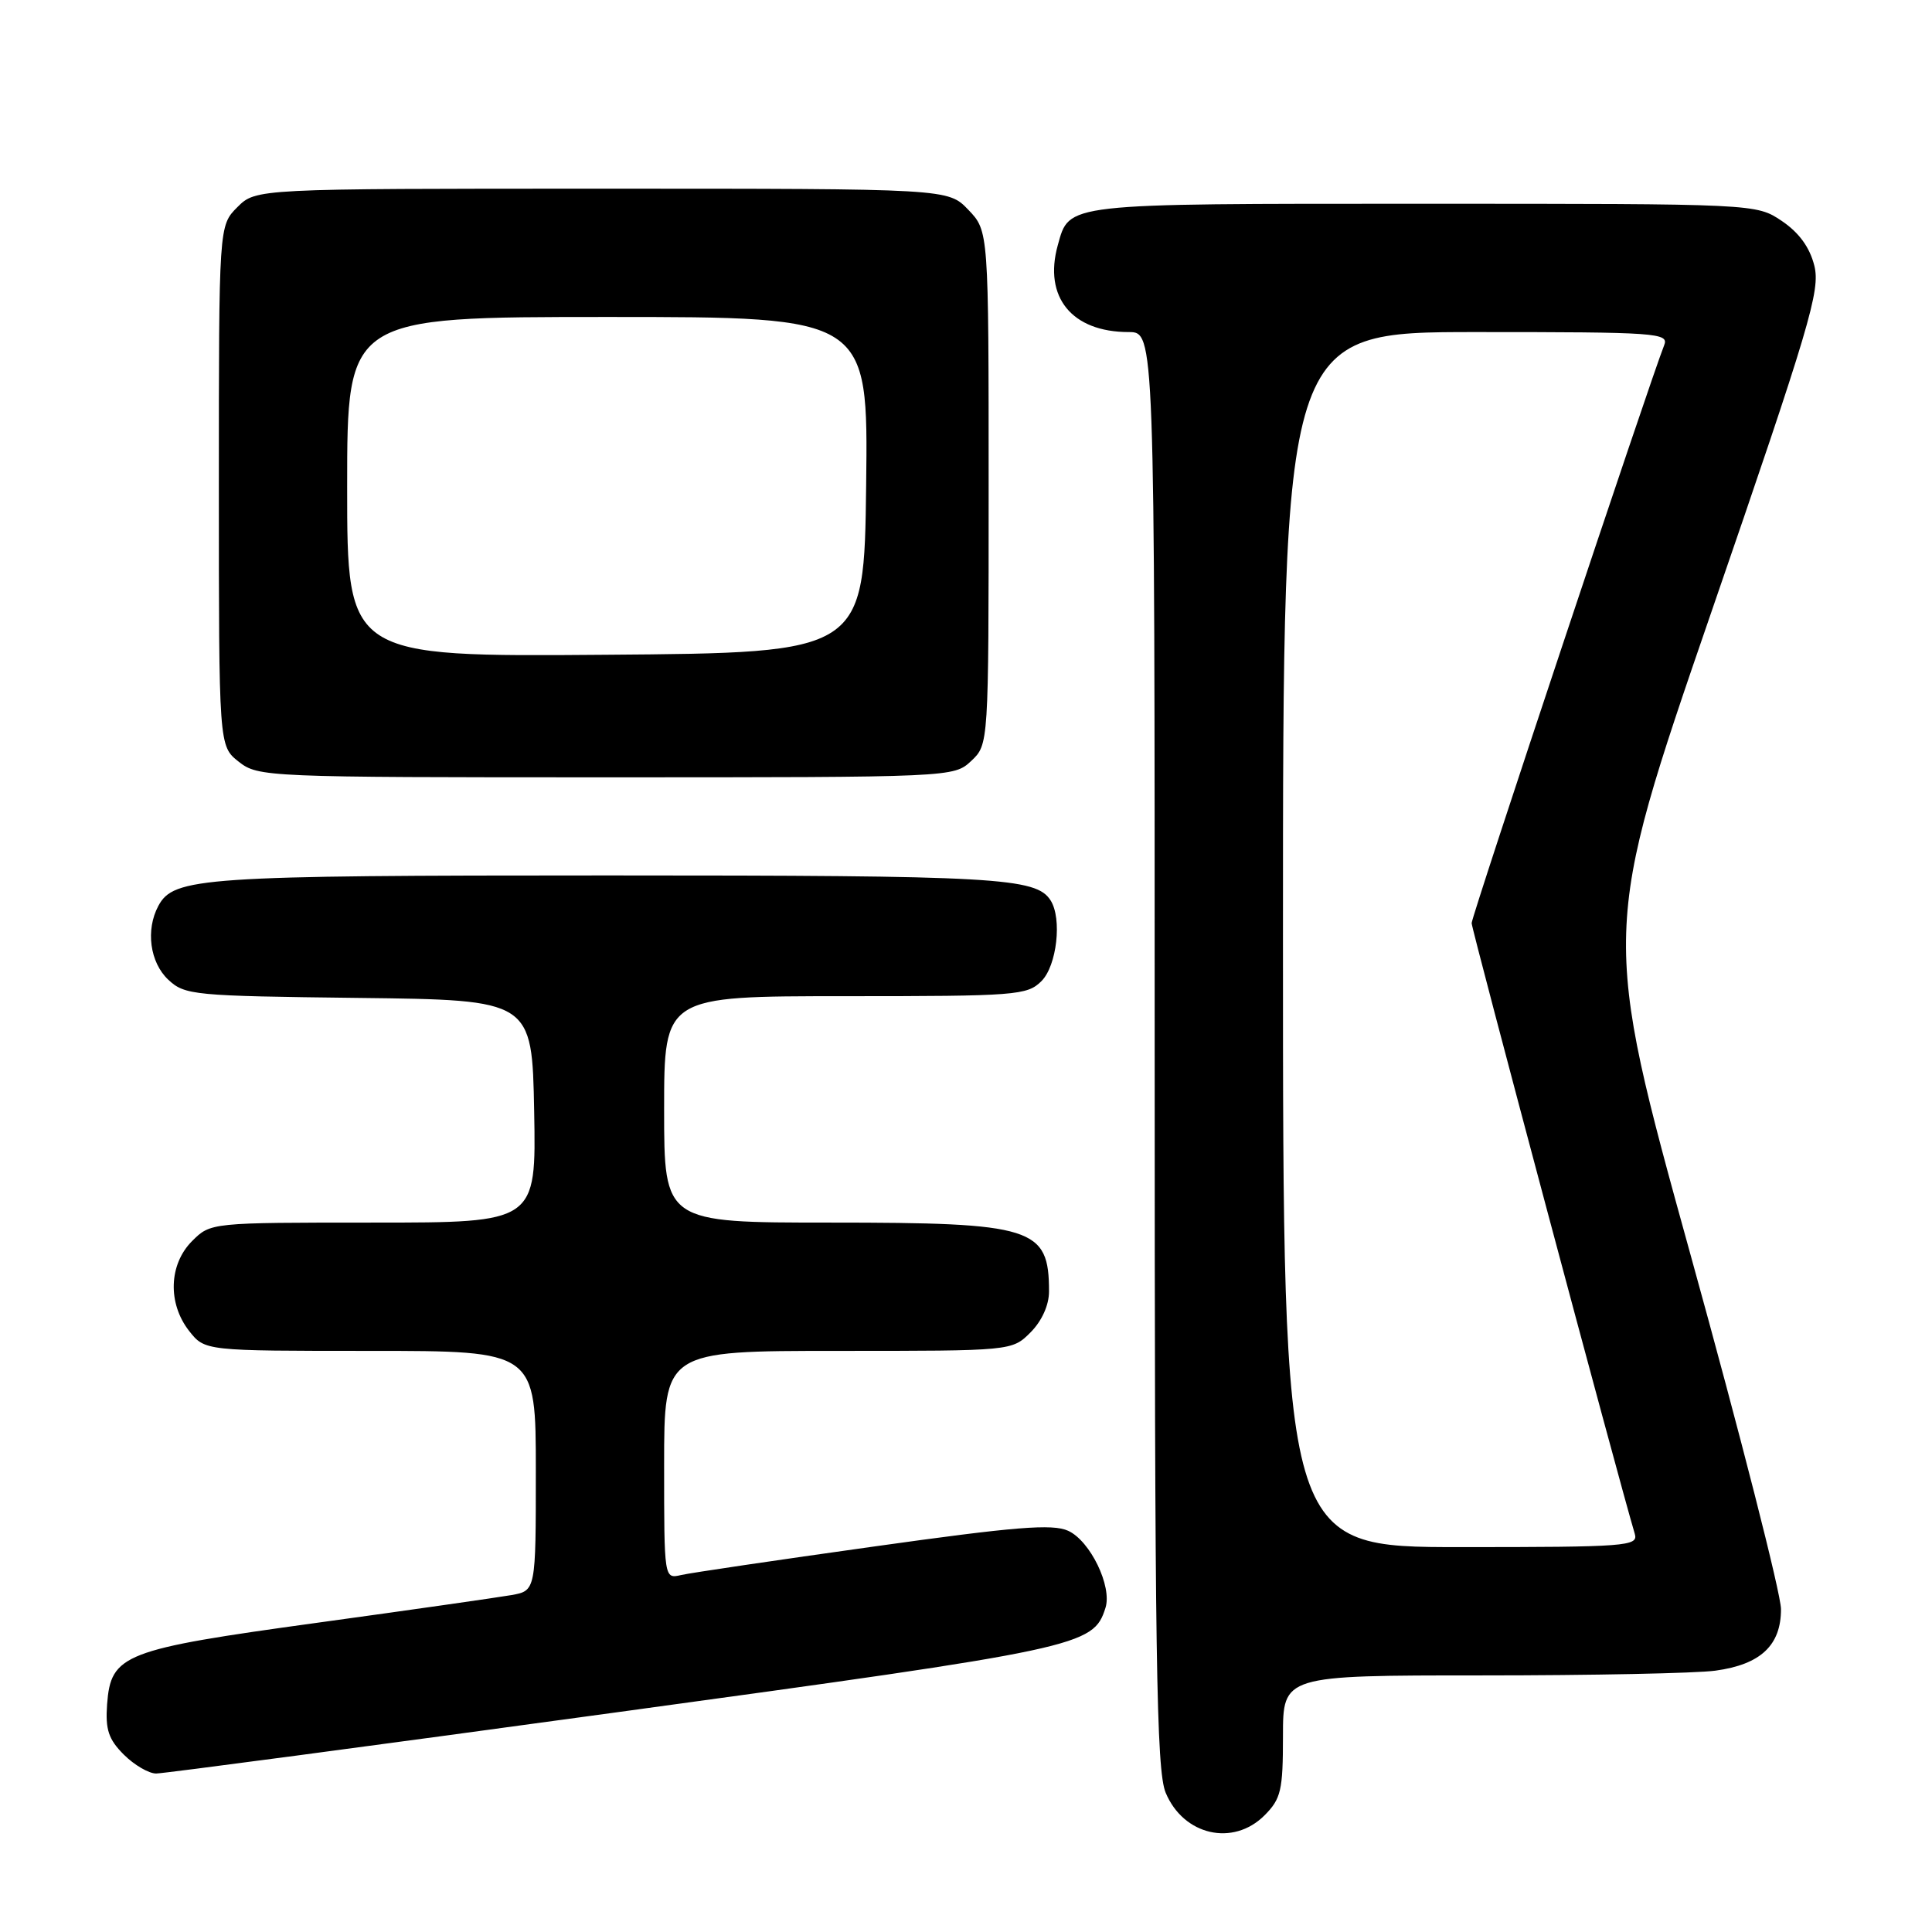 <?xml version="1.0" encoding="UTF-8" standalone="no"?>
<!DOCTYPE svg PUBLIC "-//W3C//DTD SVG 1.1//EN" "http://www.w3.org/Graphics/SVG/1.1/DTD/svg11.dtd" >
<svg xmlns="http://www.w3.org/2000/svg" xmlns:xlink="http://www.w3.org/1999/xlink" version="1.1" viewBox="0 0 256 256">
 <g >
 <path fill="currentColor"
d=" M 167.55 240.55 C 169.74 238.35 170.00 237.25 170.00 230.05 C 170.00 222.00 170.00 222.00 196.36 222.00 C 210.86 222.00 224.79 221.72 227.31 221.37 C 233.30 220.55 236.00 218.01 235.99 213.21 C 235.98 211.17 230.62 190.15 224.07 166.50 C 212.17 123.50 212.17 123.50 226.74 81.17 C 239.84 43.14 241.22 38.48 240.41 35.21 C 239.80 32.77 238.38 30.82 236.10 29.28 C 232.70 27.00 232.70 27.00 188.54 27.00 C 140.75 27.00 141.72 26.89 140.16 32.50 C 138.25 39.37 142.03 44.00 149.55 44.00 C 153.00 44.00 153.00 44.00 153.00 139.03 C 153.00 219.95 153.22 234.58 154.46 237.55 C 156.82 243.20 163.39 244.70 167.55 240.55 Z  M 81.42 226.93 C 143.35 218.46 144.87 218.14 146.48 213.05 C 147.39 210.21 144.46 204.17 141.54 202.84 C 139.47 201.89 134.54 202.29 115.74 204.93 C 102.96 206.72 91.49 208.41 90.25 208.70 C 88.00 209.22 88.00 209.22 88.00 194.11 C 88.00 179.00 88.00 179.00 111.05 179.00 C 134.09 179.00 134.09 179.00 136.55 176.55 C 138.05 175.04 139.00 172.94 139.00 171.13 C 139.00 162.64 136.96 162.00 110.05 162.00 C 88.00 162.00 88.00 162.00 88.00 147.00 C 88.00 132.00 88.00 132.00 112.00 132.00 C 134.67 132.00 136.11 131.89 138.00 130.00 C 140.04 127.96 140.75 121.72 139.21 119.31 C 137.29 116.29 132.19 116.00 80.58 116.00 C 26.68 116.00 23.01 116.25 20.98 120.04 C 19.28 123.21 19.86 127.52 22.29 129.81 C 24.49 131.87 25.61 131.97 47.54 132.23 C 70.50 132.50 70.50 132.50 70.78 147.25 C 71.05 162.00 71.05 162.00 49.48 162.00 C 27.91 162.00 27.91 162.00 25.45 164.45 C 22.36 167.55 22.20 172.71 25.07 176.37 C 27.15 179.00 27.15 179.00 49.07 179.00 C 71.00 179.00 71.00 179.00 71.00 194.89 C 71.00 210.78 71.00 210.78 67.75 211.36 C 65.96 211.67 54.38 213.33 42.00 215.03 C 16.33 218.56 14.69 219.20 14.19 225.84 C 13.95 229.17 14.38 230.47 16.40 232.49 C 17.78 233.87 19.71 235.00 20.69 235.00 C 21.66 235.00 48.99 231.37 81.42 226.93 Z  M 128.69 100.83 C 131.00 98.65 131.00 98.65 131.00 64.63 C 131.00 30.61 131.00 30.61 128.31 27.80 C 125.63 25.00 125.63 25.00 79.77 25.00 C 33.91 25.00 33.91 25.00 31.45 27.45 C 29.00 29.91 29.00 29.91 29.00 64.38 C 29.00 98.85 29.00 98.85 31.63 100.93 C 34.21 102.96 35.25 103.00 80.32 103.00 C 126.23 103.00 126.38 102.99 128.69 100.83 Z  M 170.00 124.50 C 170.00 44.00 170.00 44.00 195.61 44.00 C 219.60 44.00 221.17 44.11 220.51 45.75 C 218.67 50.35 195.00 121.38 195.00 122.32 C 195.00 123.16 214.38 195.73 216.62 203.25 C 217.10 204.88 215.54 205.00 193.57 205.00 C 170.00 205.00 170.00 205.00 170.00 124.50 Z  M 46.00 64.51 C 46.00 42.00 46.00 42.00 80.52 42.00 C 115.04 42.00 115.04 42.00 114.77 64.25 C 114.50 86.50 114.50 86.50 80.25 86.76 C 46.00 87.03 46.00 87.03 46.00 64.51 Z "/>
</g>
</svg>
